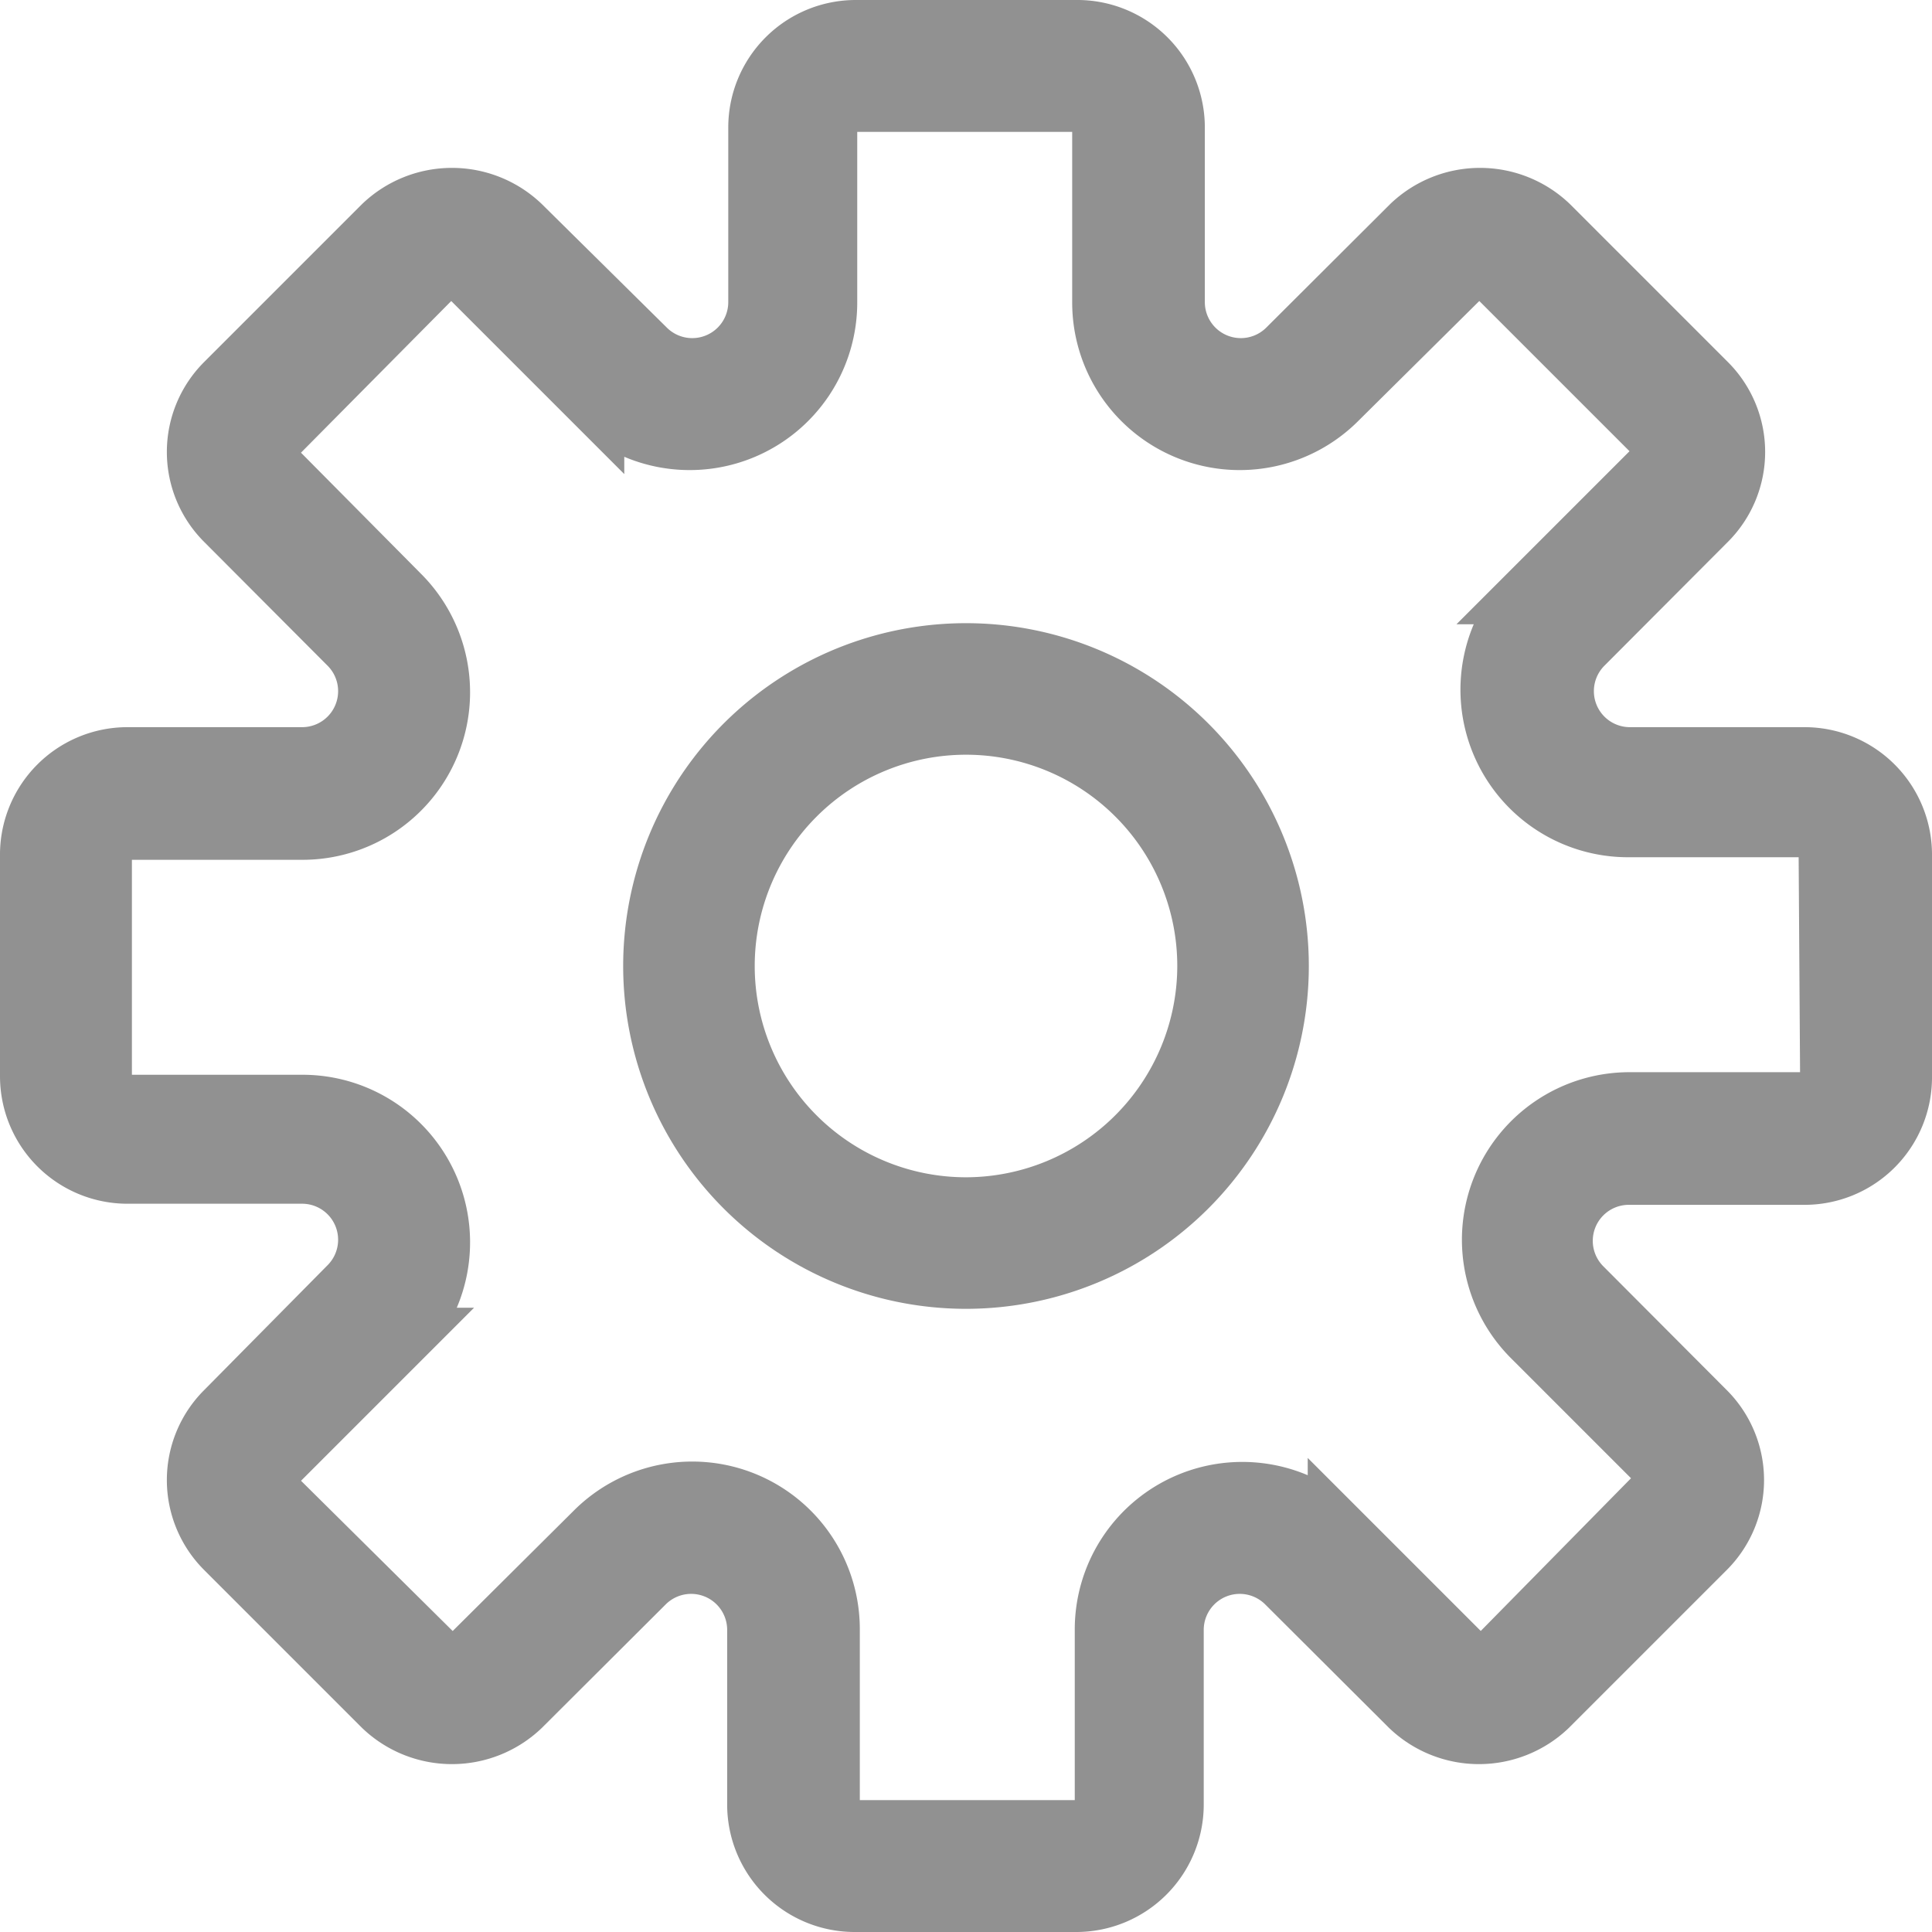 <svg id="Capa_1" data-name="Capa 1" xmlns="http://www.w3.org/2000/svg" viewBox="0 0 52.58 52.58"><defs><style>.cls-1{fill:#919191;stroke:#919191;stroke-miterlimit:10;stroke-width:1.7px;}</style></defs><title>settings</title><path class="cls-1" d="M49.82,21.35H45.06a1.83,1.83,0,0,1-1.29-3.12l3.36-3.37a2.61,2.61,0,0,0,0-3.7L42.84,6.87a2.68,2.68,0,0,0-3.7,0l-3.37,3.36a1.83,1.83,0,0,1-3.12-1.29V4.18A2.62,2.62,0,0,0,30,1.56H24a2.62,2.62,0,0,0-2.62,2.62V8.94a1.83,1.83,0,0,1-3.12,1.29L14.86,6.87a2.68,2.68,0,0,0-3.7,0L6.87,11.16a2.61,2.61,0,0,0,0,3.7l3.36,3.37a1.83,1.83,0,0,1-1.29,3.12H4.18A2.62,2.62,0,0,0,1.56,24V30a2.62,2.62,0,0,0,2.62,2.62H8.94a1.83,1.83,0,0,1,1.29,3.12L6.87,39.14a2.61,2.61,0,0,0,0,3.7l4.29,4.29a2.68,2.68,0,0,0,3.7,0l3.37-3.36a1.83,1.83,0,0,1,3.12,1.29v4.76A2.62,2.62,0,0,0,24,52.44H30a2.62,2.62,0,0,0,2.62-2.62V45.06a1.83,1.83,0,0,1,3.12-1.29l3.37,3.36a2.68,2.68,0,0,0,3.7,0l4.29-4.29a2.61,2.61,0,0,0,0-3.7l-3.36-3.37a1.83,1.83,0,0,1,1.29-3.12h4.76A2.62,2.62,0,0,0,52.44,30V24A2.62,2.62,0,0,0,49.82,21.35ZM50.55,30a.73.73,0,0,1-.73.74H45.06a3.71,3.71,0,0,0-2.62,6.34l3.36,3.36a.73.73,0,0,1,0,1L41.51,45.8a.73.73,0,0,1-1,0l-3.36-3.36a3.71,3.71,0,0,0-6.34,2.62v4.76a.73.73,0,0,1-.74.73H24a.73.73,0,0,1-.74-.73V45.06a3.71,3.71,0,0,0-6.34-2.63L13.53,45.8a.73.73,0,0,1-1,0L8.2,41.51a.73.73,0,0,1,0-1l3.36-3.36a3.71,3.71,0,0,0-2.62-6.34H4.18A.73.73,0,0,1,3.45,30V24a.73.73,0,0,1,.73-.74H8.94a3.71,3.71,0,0,0,2.62-6.34L8.2,13.53a.73.73,0,0,1,0-1L12.49,8.2a.73.73,0,0,1,1,0l3.36,3.36a3.71,3.71,0,0,0,6.34-2.62V4.18A.73.73,0,0,1,24,3.45H30a.73.73,0,0,1,.74.73V8.94a3.71,3.71,0,0,0,6.34,2.62L40.47,8.2a.73.73,0,0,1,1,0l4.29,4.29a.73.73,0,0,1,0,1l-3.36,3.36a3.71,3.71,0,0,0,2.62,6.34h4.76a.73.73,0,0,1,.73.74Z" transform="translate(-0.71 -0.71)"/><path class="cls-1" d="M27,18.52A8.48,8.48,0,1,0,35.48,27,8.48,8.48,0,0,0,27,18.52ZM27,33.6A6.6,6.6,0,1,1,33.6,27,6.61,6.61,0,0,1,27,33.6Z" transform="translate(-0.71 -0.71)"/></svg>